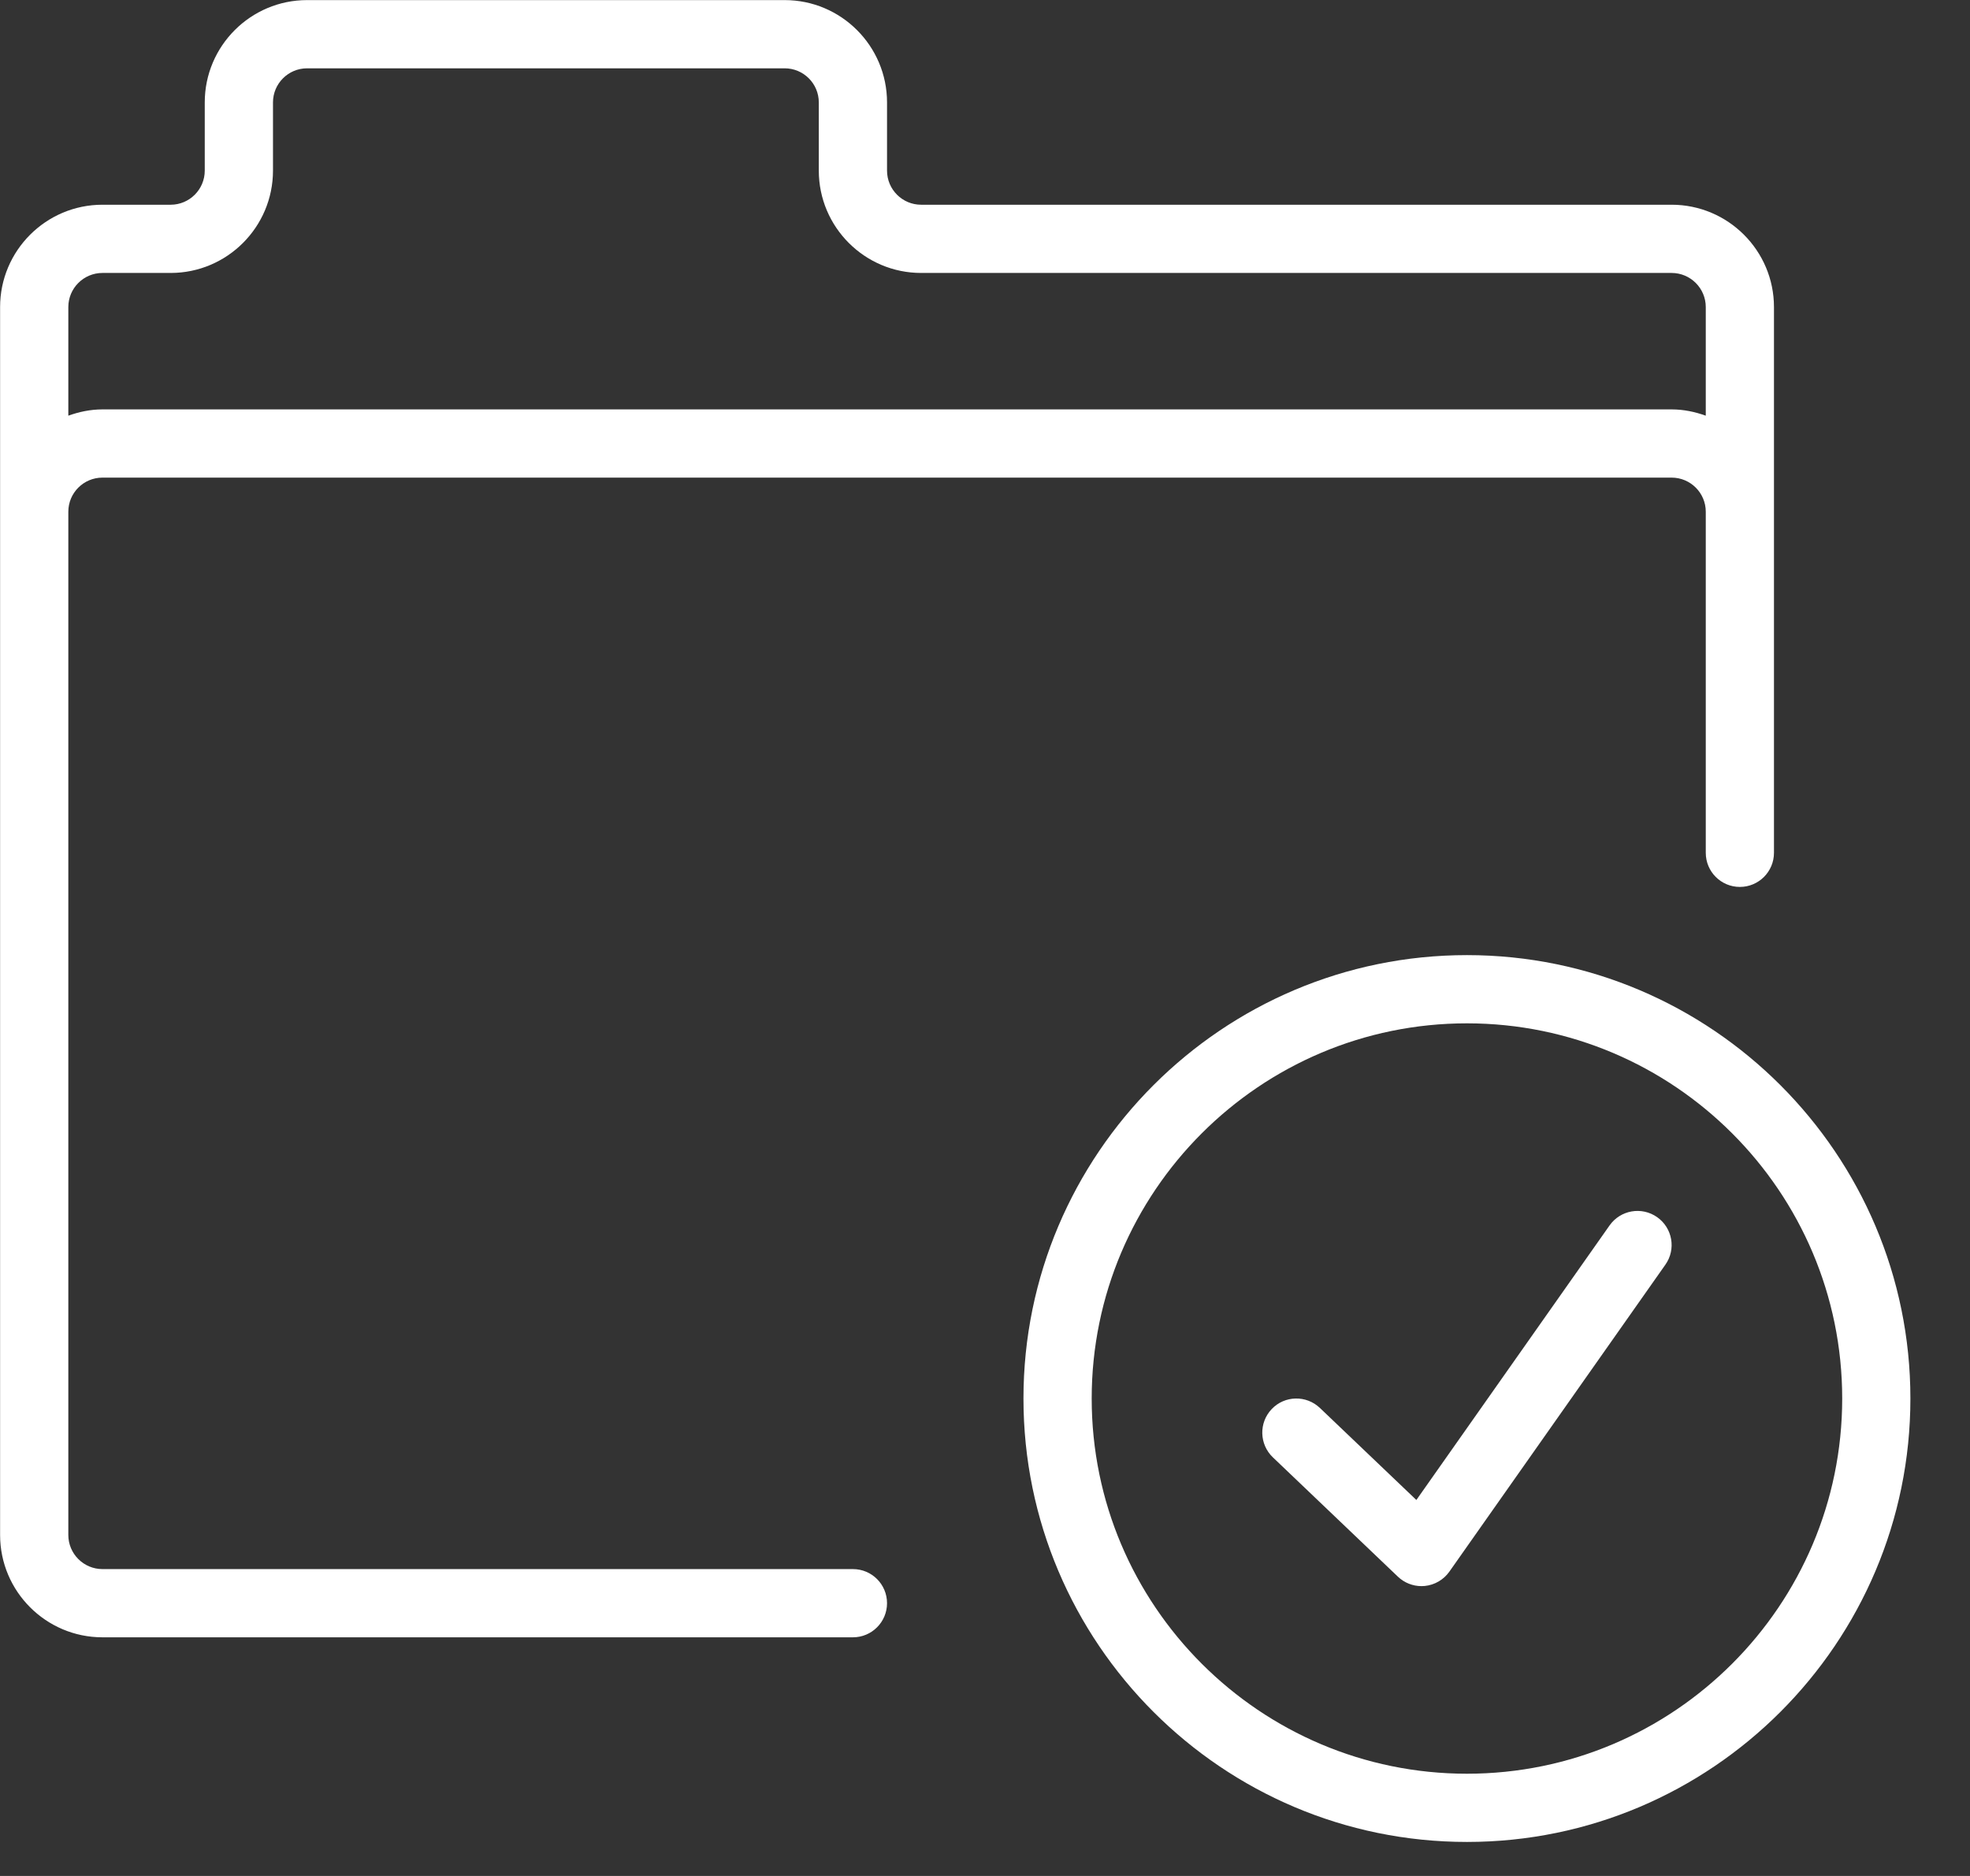 <svg width="63" height="60" viewBox="0 0 63 60" fill="none" xmlns="http://www.w3.org/2000/svg">
<rect x="0" y="0" width="63" height="60" fill="#333333" stroke="none"/>
<path d="M46.913 58.912C39.092 58.912 32.73 52.55 32.73 44.73C32.73 36.91 39.092 30.548 46.913 30.548C54.733 30.548 61.094 36.91 61.094 44.73C61.094 52.55 54.733 58.912 46.913 58.912ZM46.913 32.73C40.296 32.73 34.912 38.113 34.912 44.73C34.912 51.347 40.296 56.73 46.913 56.73C53.529 56.73 58.913 51.347 58.913 44.73C58.913 38.113 53.529 32.73 46.913 32.73ZM46.35 50.267C46.167 50.526 45.88 50.693 45.564 50.725C45.529 50.728 45.493 50.73 45.458 50.73C45.179 50.73 44.908 50.622 44.705 50.428L40.705 46.61C40.27 46.193 40.253 45.504 40.669 45.067C41.084 44.63 41.775 44.616 42.211 45.032L45.295 47.975L51.474 39.193C51.822 38.7 52.501 38.582 52.995 38.929C53.488 39.276 53.606 39.956 53.259 40.448L46.35 50.267ZM55.64 28.367C55.037 28.367 54.55 27.878 54.55 27.276V22.912V16.367C54.55 15.764 54.06 15.276 53.458 15.276H3.276C2.675 15.276 2.185 15.764 2.185 16.367V22.912V49.094C2.185 49.695 2.675 50.185 3.276 50.185H27.276C27.879 50.185 28.367 50.672 28.367 51.276C28.367 51.878 27.879 52.367 27.276 52.367H3.276C1.471 52.367 0.003 50.898 0.003 49.094V22.912V16.367V9.821C0.003 8.016 1.471 6.548 3.276 6.548H5.457C6.059 6.548 6.548 6.059 6.548 5.457V3.276C6.548 1.47 8.017 0.003 9.821 0.003H25.094C26.898 0.003 28.367 1.47 28.367 3.276V5.457C28.367 6.059 28.856 6.548 29.457 6.548H53.458C55.263 6.548 56.731 8.016 56.731 9.821V16.367V22.912V27.276C56.731 27.878 56.243 28.367 55.64 28.367ZM54.55 9.821C54.55 9.219 54.06 8.73 53.458 8.73H29.457C27.653 8.73 26.185 7.262 26.185 5.457V3.276C26.185 2.673 25.695 2.185 25.094 2.185H9.821C9.22 2.185 8.73 2.673 8.73 3.276V5.457C8.73 7.262 7.262 8.73 5.457 8.73H3.276C2.675 8.73 2.185 9.219 2.185 9.821V13.295C2.527 13.172 2.892 13.094 3.276 13.094H53.458C53.843 13.094 54.206 13.172 54.55 13.295V9.821Z" fill="white"/>
</svg>
